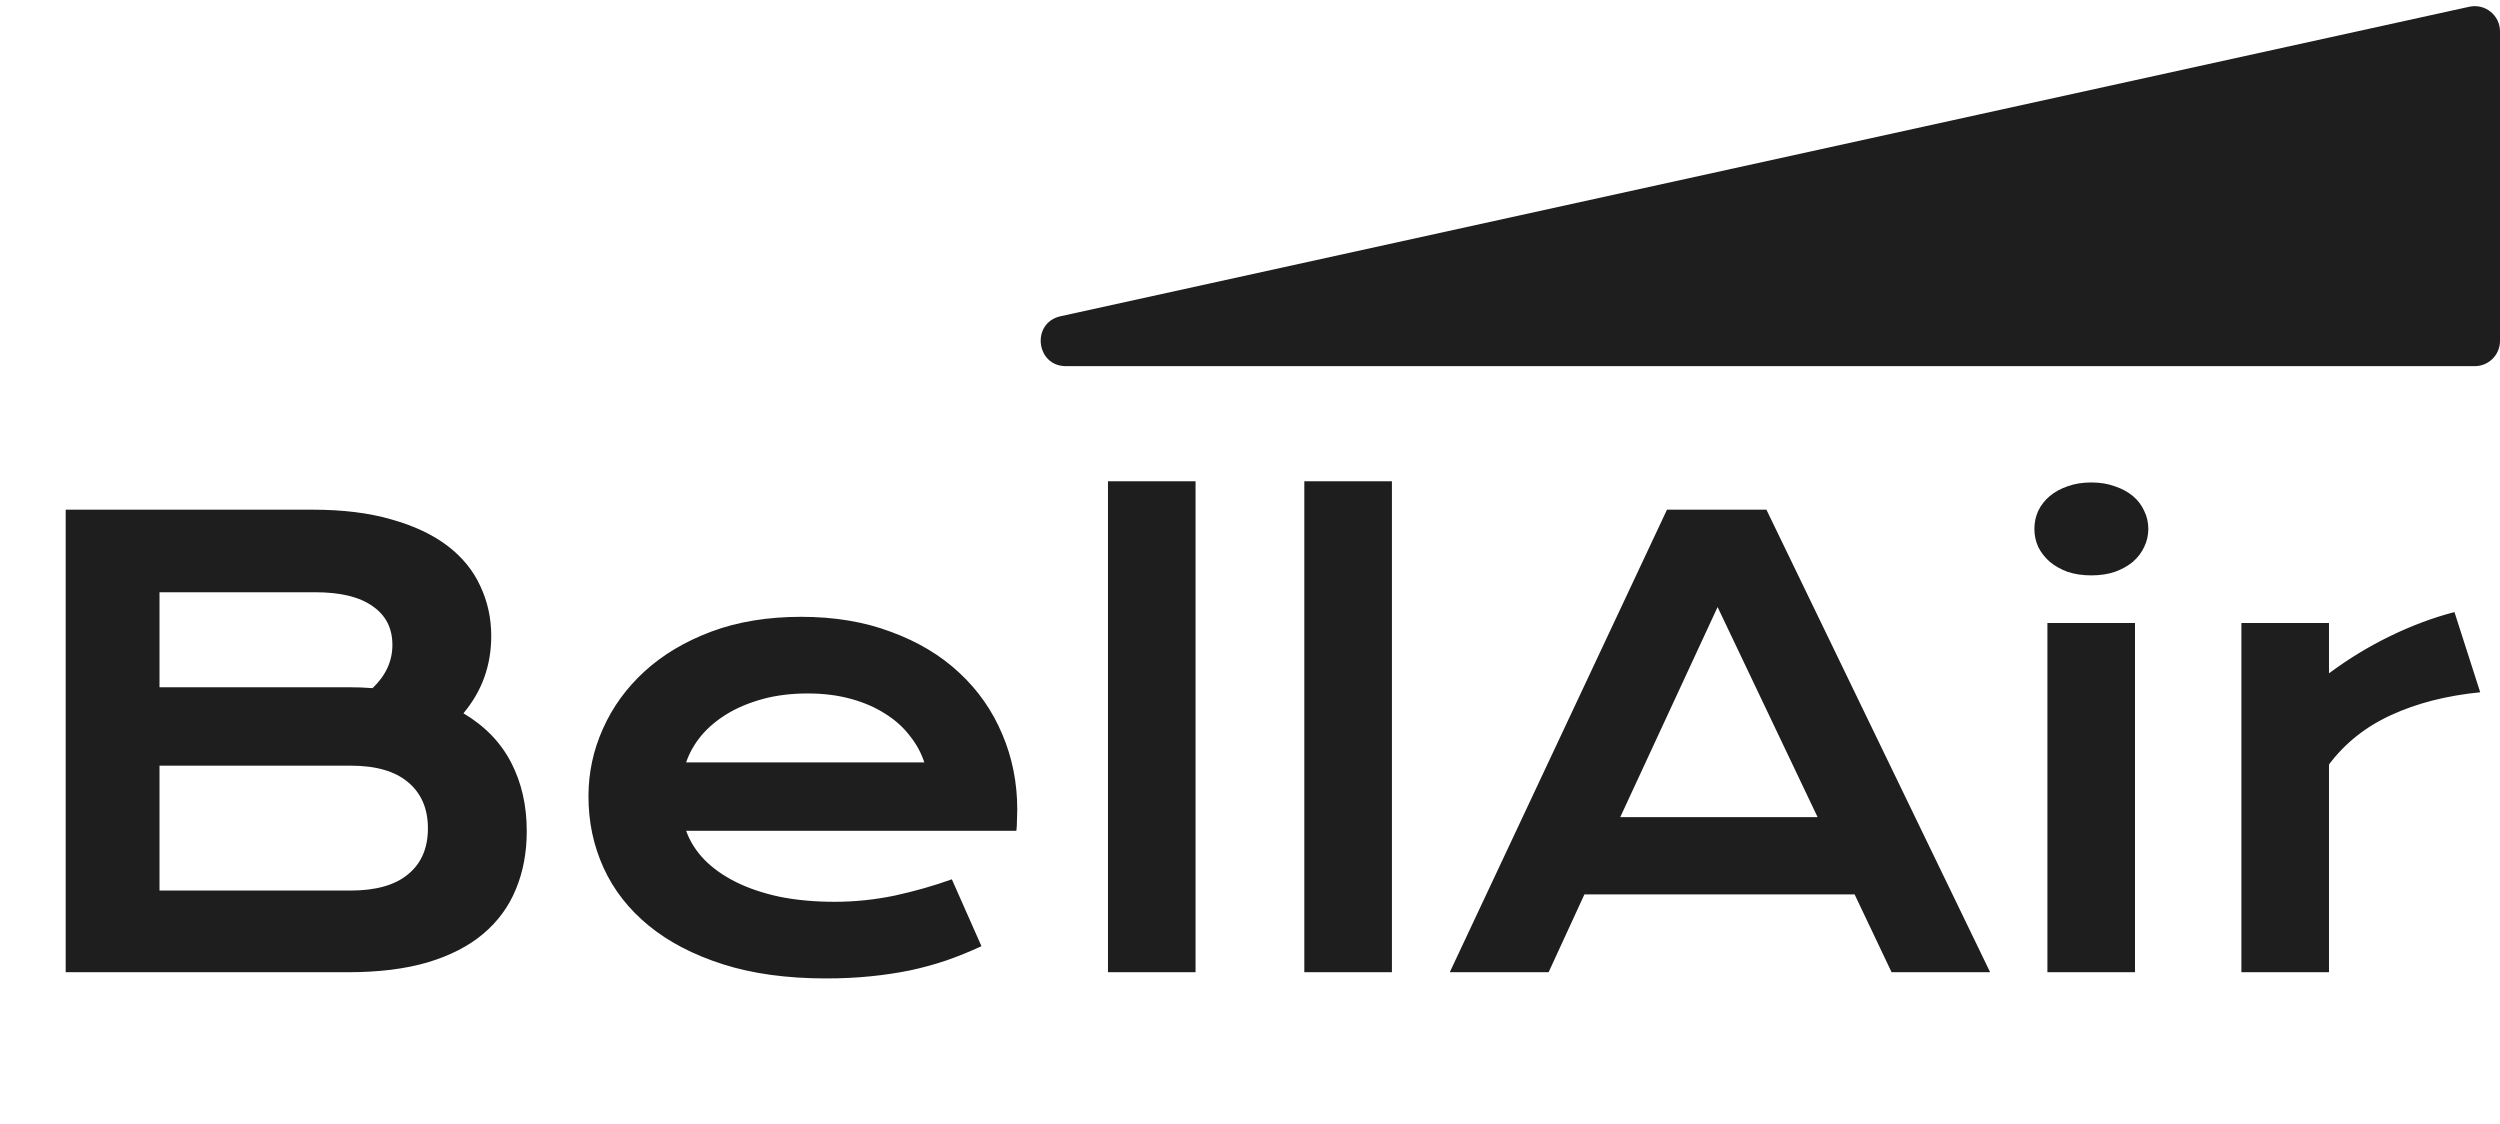 <svg width="198" height="89" viewBox="0 0 198 89" fill="none" xmlns="http://www.w3.org/2000/svg">
<path d="M195.571 0.534L83.995 25.047C81.658 25.56 82.031 29 84.424 29L196 29C197.105 29 198 28.105 198 27V2.487C198 1.21 196.819 0.26 195.571 0.534Z" fill="#1E1E1E"/>
<path d="M5.203 40.367H24.773C27.164 40.367 29.242 40.625 31.008 41.141C32.789 41.641 34.266 42.336 35.438 43.227C36.609 44.117 37.477 45.18 38.039 46.414C38.617 47.633 38.906 48.953 38.906 50.375C38.906 52.703 38.172 54.742 36.703 56.492C38.391 57.492 39.648 58.789 40.477 60.383C41.305 61.977 41.719 63.789 41.719 65.82C41.719 67.523 41.43 69.062 40.852 70.438C40.289 71.812 39.422 72.992 38.25 73.977C37.094 74.945 35.625 75.695 33.844 76.227C32.078 76.742 29.992 77 27.586 77H5.203V40.367ZM27.633 54.43C28.273 54.43 28.898 54.453 29.508 54.5C30.555 53.5 31.078 52.359 31.078 51.078C31.078 49.75 30.555 48.727 29.508 48.008C28.477 47.273 26.961 46.906 24.961 46.906H12.633V54.43H27.633ZM27.773 70.531C29.773 70.531 31.289 70.102 32.32 69.242C33.367 68.383 33.891 67.172 33.891 65.609C33.891 64.047 33.367 62.828 32.32 61.953C31.289 61.078 29.773 60.641 27.773 60.641H12.633V70.531H27.773ZM46.606 63.078C46.606 61.203 46.989 59.414 47.754 57.711C48.52 55.992 49.622 54.477 51.059 53.164C52.497 51.852 54.254 50.805 56.333 50.023C58.426 49.242 60.801 48.852 63.458 48.852C66.098 48.852 68.473 49.25 70.582 50.047C72.707 50.828 74.504 51.906 75.973 53.281C77.457 54.656 78.59 56.273 79.372 58.133C80.168 59.992 80.567 61.984 80.567 64.109C80.567 64.375 80.559 64.664 80.543 64.977C80.543 65.273 80.528 65.547 80.497 65.797H54.34C54.637 66.625 55.114 67.383 55.77 68.07C56.442 68.758 57.278 69.352 58.278 69.852C59.278 70.352 60.434 70.742 61.747 71.023C63.059 71.289 64.512 71.422 66.106 71.422C67.7 71.422 69.286 71.258 70.864 70.93C72.442 70.586 73.95 70.156 75.387 69.641L77.731 74.938C76.825 75.359 75.903 75.734 74.965 76.062C74.043 76.375 73.075 76.641 72.059 76.859C71.059 77.062 70.004 77.219 68.895 77.328C67.801 77.438 66.645 77.492 65.426 77.492C62.317 77.492 59.59 77.117 57.247 76.367C54.903 75.617 52.942 74.594 51.364 73.297C49.786 72 48.598 70.477 47.801 68.727C47.004 66.977 46.606 65.094 46.606 63.078ZM73.207 60.383C72.957 59.617 72.567 58.906 72.036 58.25C71.52 57.578 70.872 57 70.09 56.516C69.309 56.016 68.403 55.625 67.372 55.344C66.34 55.062 65.207 54.922 63.973 54.922C62.661 54.922 61.465 55.07 60.387 55.367C59.309 55.664 58.364 56.062 57.551 56.562C56.739 57.062 56.059 57.641 55.512 58.297C54.981 58.953 54.59 59.648 54.34 60.383H73.207ZM87.751 38.117H94.688V77H87.751V38.117ZM103.302 38.117H110.24V77H103.302V38.117ZM132.025 40.367H139.9L157.619 77H149.814L146.885 70.836H125.486L122.65 77H114.822L132.025 40.367ZM143.955 64.719L136.033 48.078L128.322 64.719H143.955ZM165.623 45.57C164.936 45.57 164.311 45.477 163.748 45.289C163.202 45.086 162.733 44.82 162.342 44.492C161.952 44.148 161.647 43.758 161.428 43.32C161.225 42.867 161.123 42.391 161.123 41.891C161.123 41.375 161.225 40.898 161.428 40.461C161.647 40.008 161.952 39.617 162.342 39.289C162.733 38.961 163.202 38.703 163.748 38.516C164.311 38.312 164.936 38.211 165.623 38.211C166.327 38.211 166.952 38.312 167.498 38.516C168.061 38.703 168.537 38.961 168.928 39.289C169.319 39.617 169.616 40.008 169.819 40.461C170.037 40.898 170.147 41.375 170.147 41.891C170.147 42.391 170.037 42.867 169.819 43.32C169.616 43.758 169.319 44.148 168.928 44.492C168.537 44.82 168.061 45.086 167.498 45.289C166.952 45.477 166.327 45.57 165.623 45.57ZM162.155 49.344H169.092V77H162.155V49.344ZM177.518 49.344H184.456V53.328C185.987 52.188 187.604 51.203 189.307 50.375C191.011 49.547 192.706 48.914 194.393 48.477L196.432 54.828C193.761 55.094 191.409 55.695 189.378 56.633C187.362 57.555 185.722 58.859 184.456 60.547V77H177.518V49.344Z" fill="#1E1E1E"/>
</svg>
